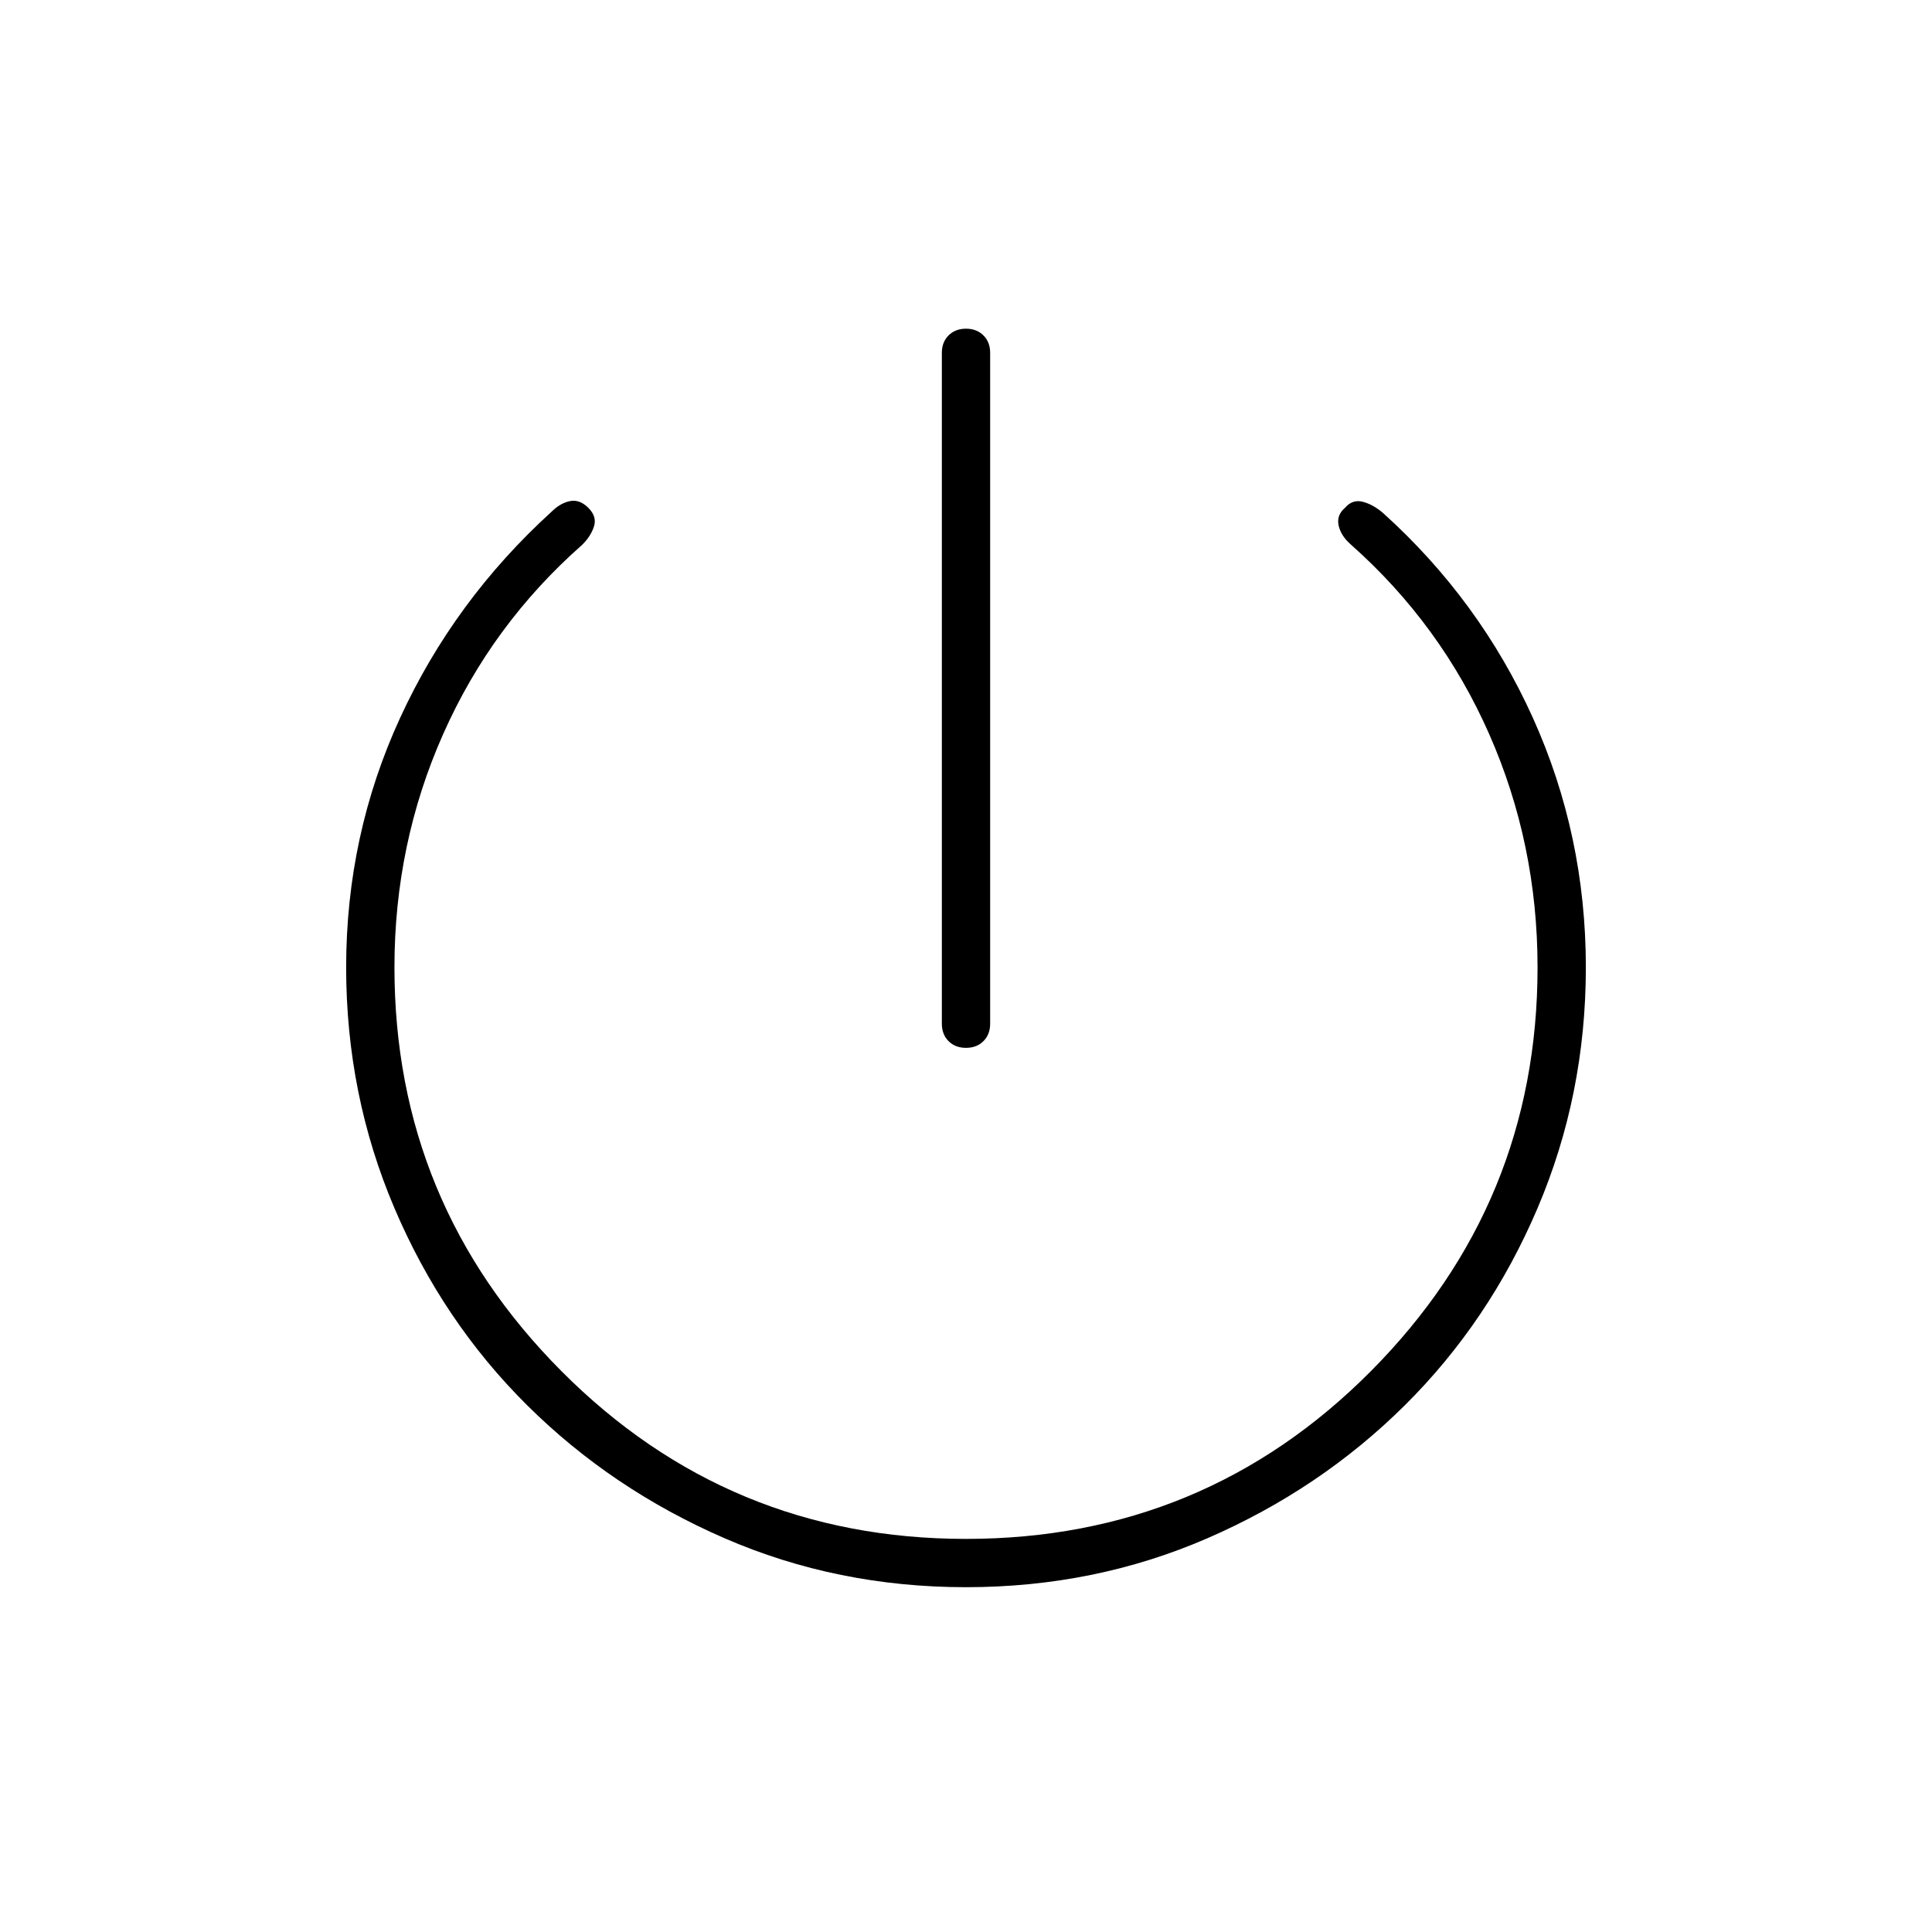 <svg xmlns="http://www.w3.org/2000/svg" height="40" viewBox="0 -960 960 960" width="40"><path d="M468-451.33v-333.34q0-5.33 3.33-8.66 3.34-3.34 8.67-3.34t8.67 3.34Q492-790 492-784.67v333.34q0 5.33-3.33 8.66-3.34 3.34-8.67 3.34t-8.67-3.34Q468-446 468-451.33Zm12 280q-64 0-120-24.34-56-24.33-98-66-42-41.66-66-98-24-56.33-24-119.66 0-65.67 26.83-124 26.84-58.34 75.17-102.34 4.33-4.33 9.17-5.33 4.83-1 9.16 3.33 4.34 4.34 2.84 9.17t-5.84 9.17q-45 39.66-69.16 94.16Q196-540.67 196-479.33q0 117.33 83 200.66 83 83.34 201 83.34 118.33 0 201.17-83.34Q764-362 764-479.33q0-61.34-24-115.84t-68.67-94.16q-5-4.34-6.16-9.5-1.17-5.17 3.16-8.84 3.67-4.33 8.84-3 5.16 1.34 10.16 5.67 48 43.33 74.34 101.67Q788-545 788-479.33q0 63.33-24 119.66-24 56.34-66 98-42 41.67-98 66-56 24.34-120 24.34Z"/></svg>